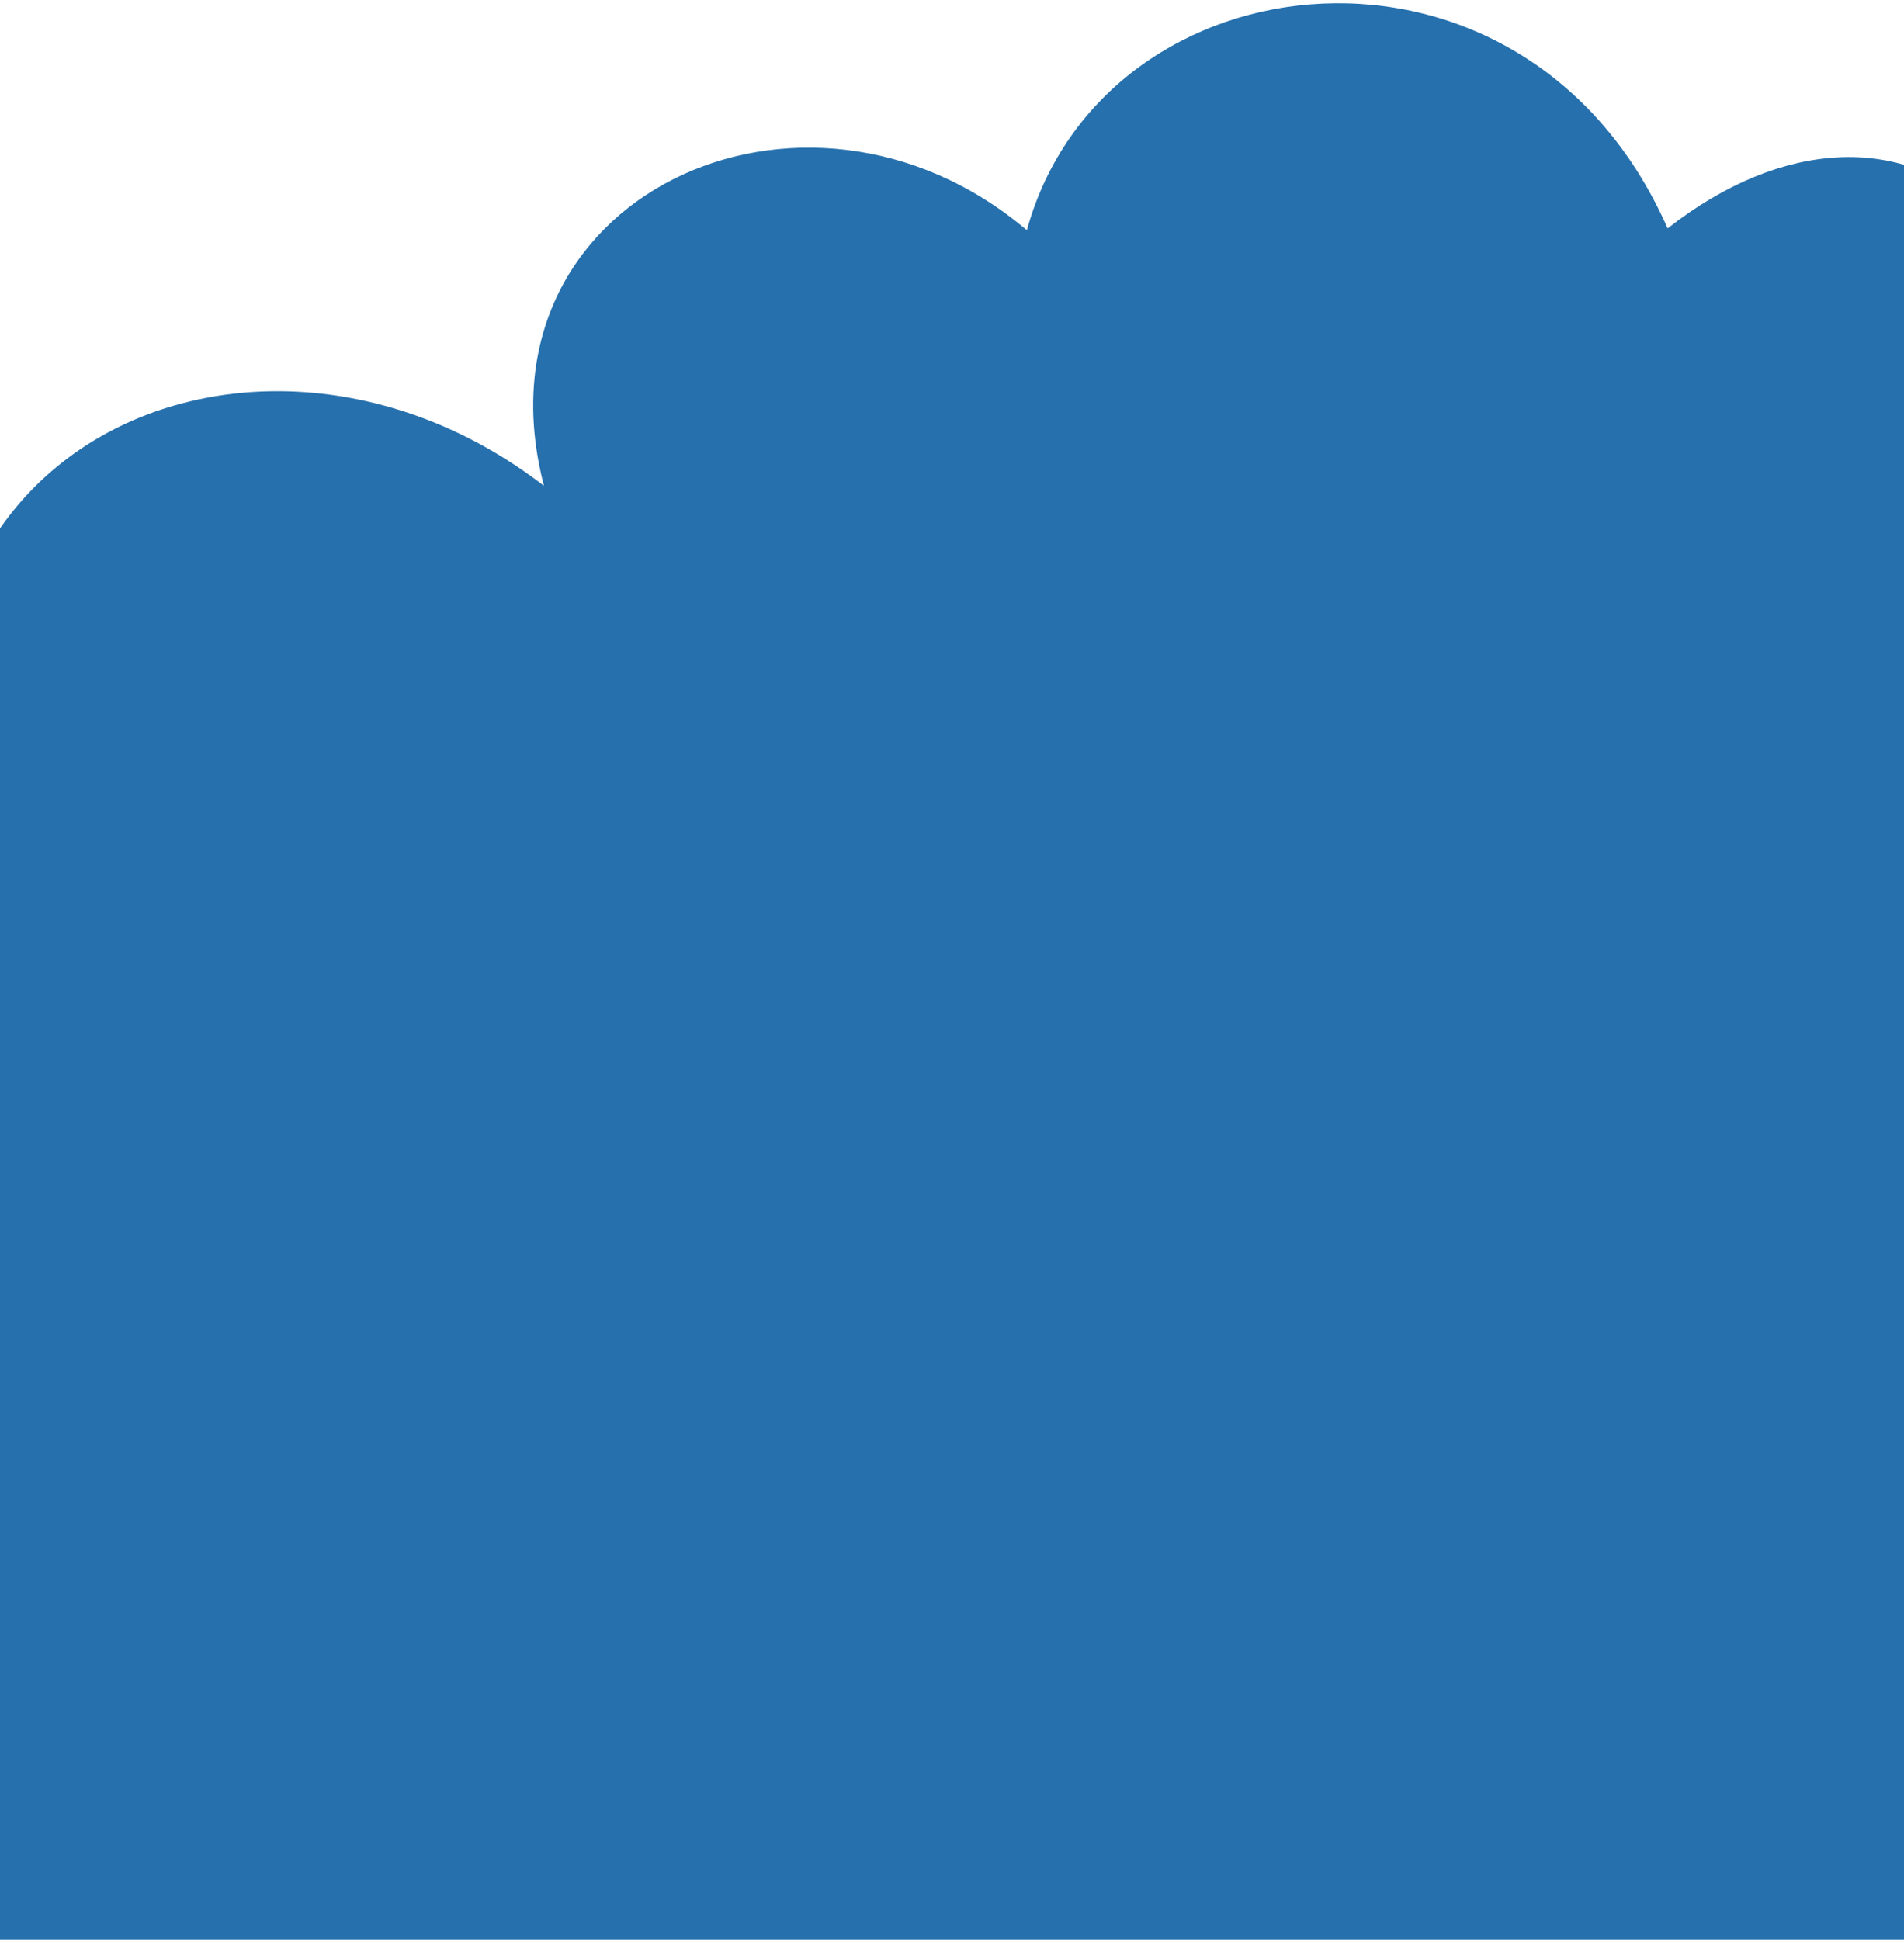 <svg width="375" height="382" viewBox="0 0 375 382" fill="none" xmlns="http://www.w3.org/2000/svg">
<path d="M-9.419 164.545C-72.596 186.87 -91.927 403.009 -1 400.5C141.618 407.035 346.907 397.981 401.874 400.5C539.05 385.112 543.653 157.141 493.277 172.71C498.315 126.625 445.643 92.31 401.874 117.372C421.161 45.268 374.41 9.045 328.444 44.972C300.431 -18.589 217.374 -9.637 202.243 45.334C158.249 8.123 92.346 38.934 107.133 95.677C52.468 53.529 -25.885 85.556 -9.419 164.545Z" fill="#2670AD"/>
</svg>
